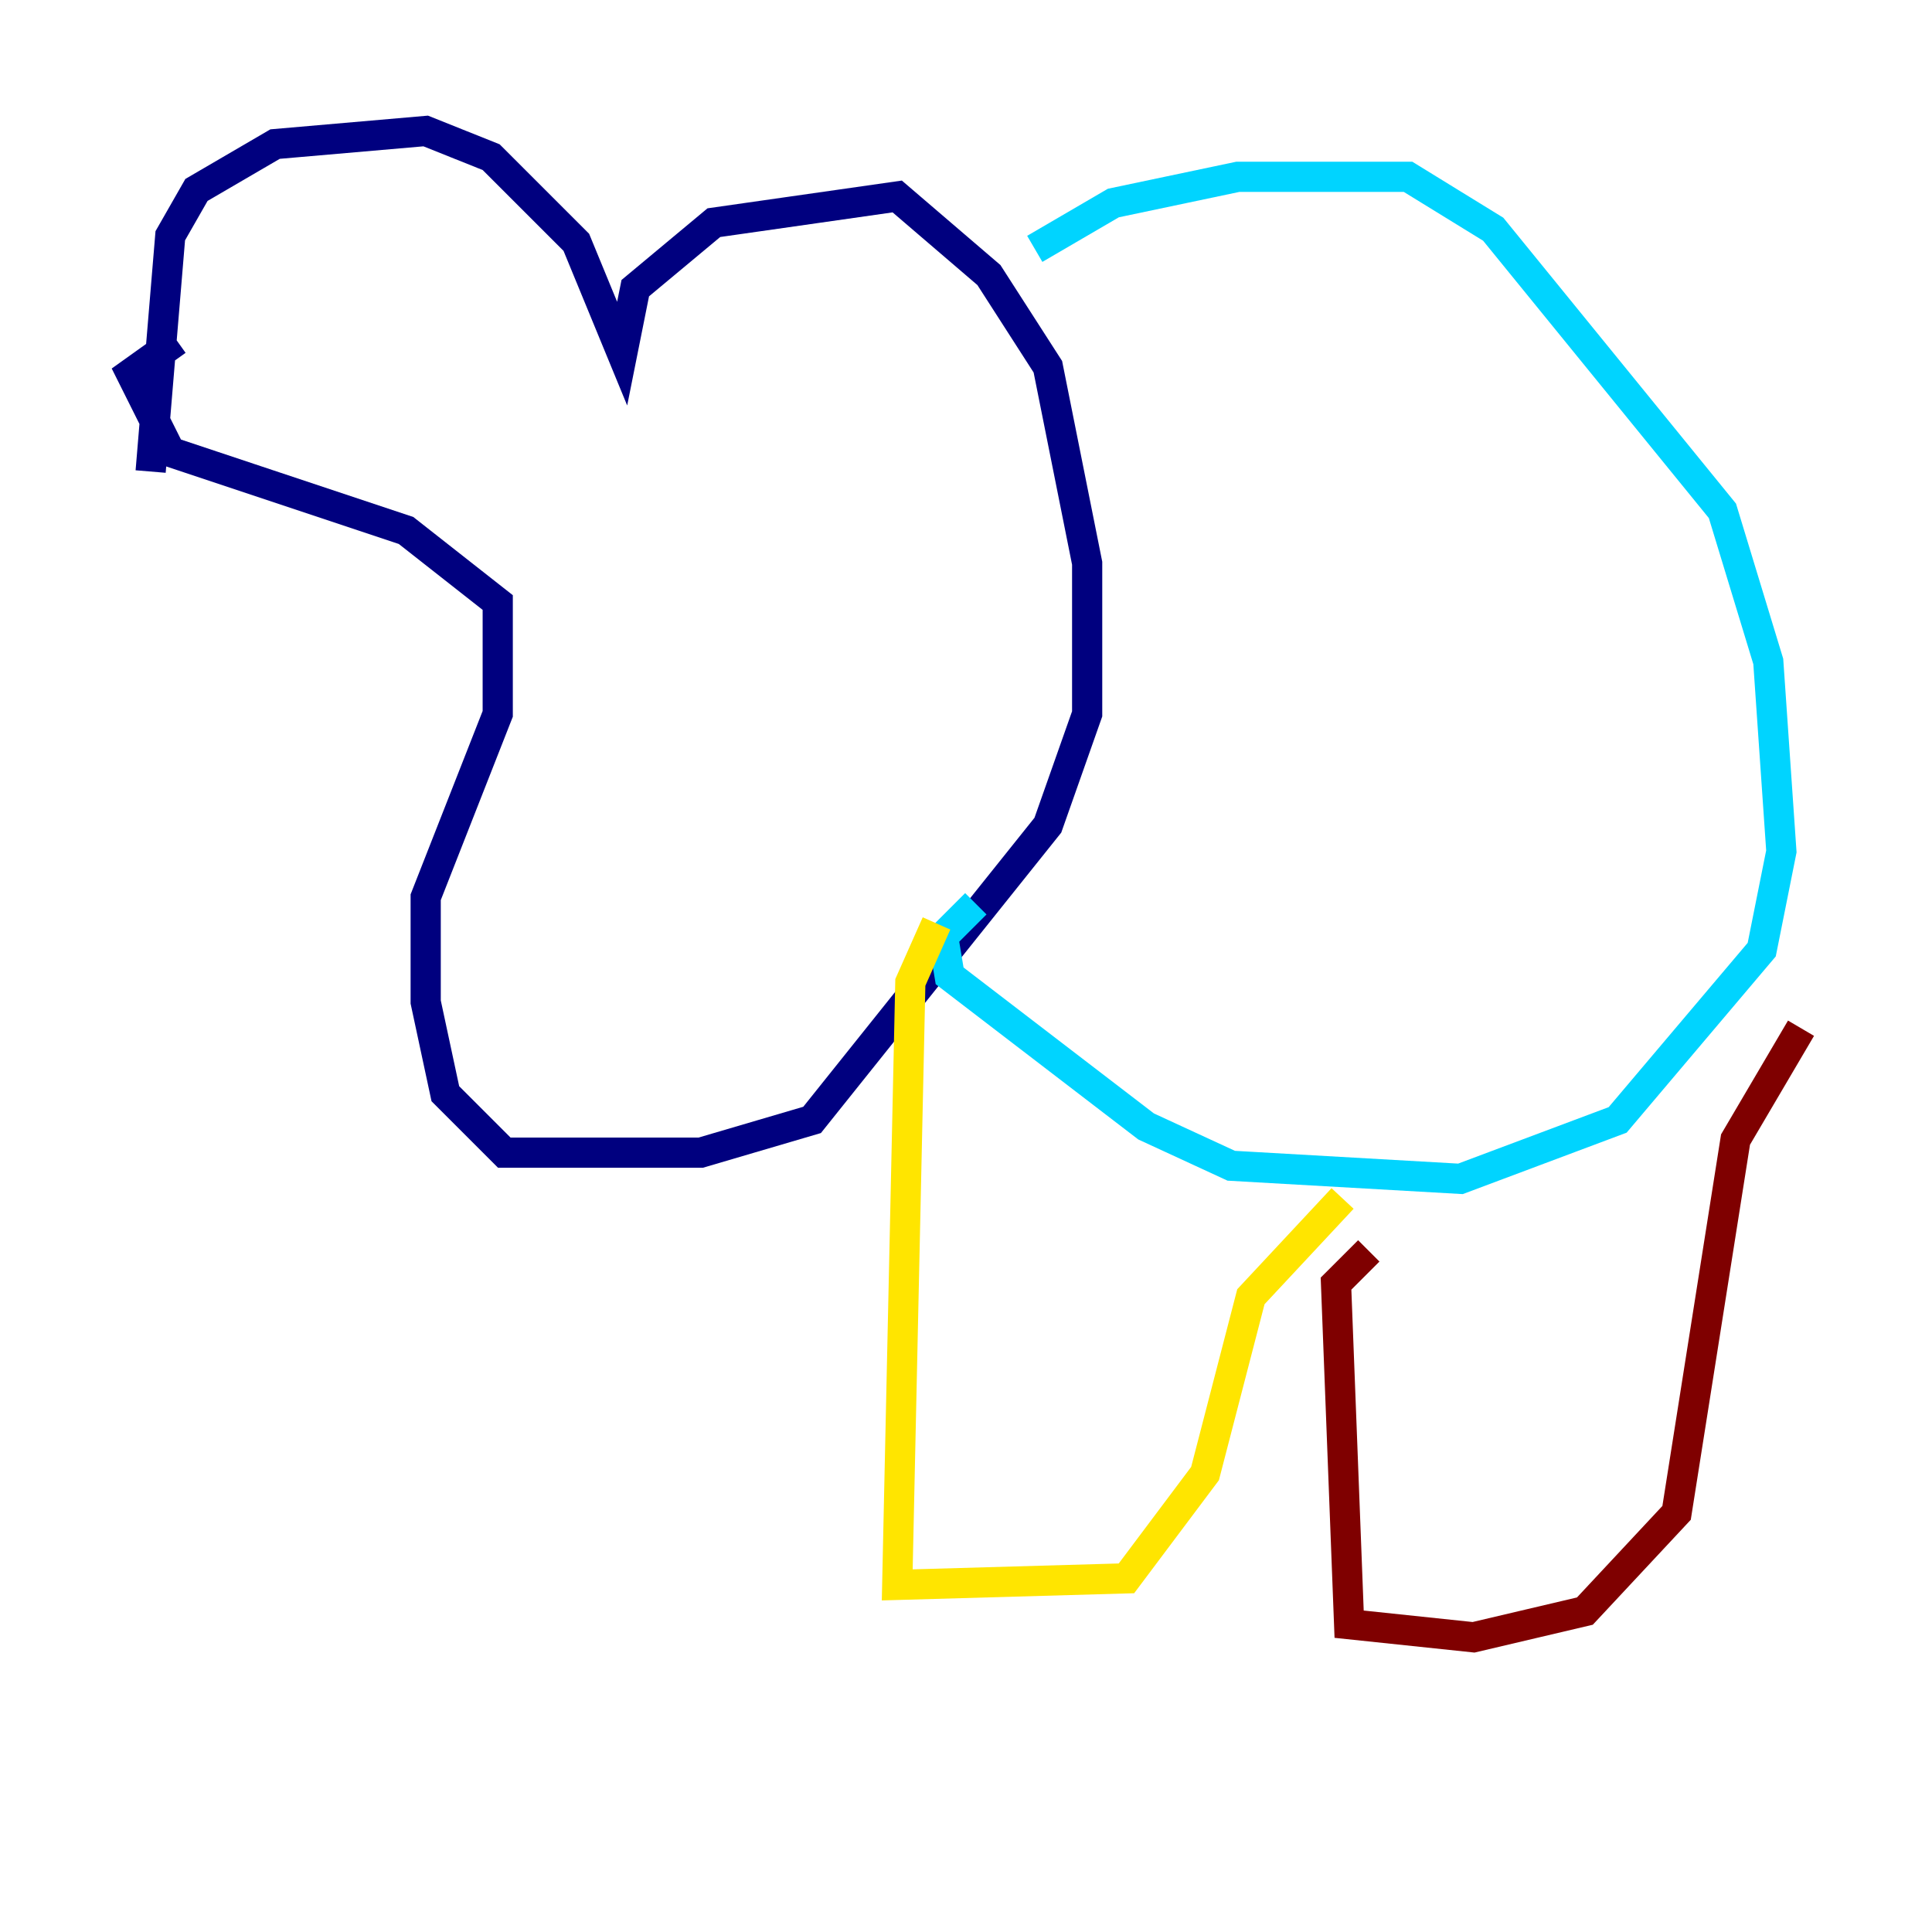 <?xml version="1.0" encoding="utf-8" ?>
<svg baseProfile="tiny" height="128" version="1.2" viewBox="0,0,128,128" width="128" xmlns="http://www.w3.org/2000/svg" xmlns:ev="http://www.w3.org/2001/xml-events" xmlns:xlink="http://www.w3.org/1999/xlink"><defs /><polyline fill="none" points="9.98,31.241 11.281,15.62 13.017,12.583 18.224,9.546 28.203,8.678 32.542,10.414 38.183,16.054 41.22,23.43 42.088,19.091 47.295,14.752 59.444,13.017 65.519,18.224 69.424,24.298 72.027,37.315 72.027,47.295 69.424,54.671 53.803,74.197 46.427,76.366 33.41,76.366 29.505,72.461 28.203,66.386 28.203,59.444 32.976,47.295 32.976,39.919 26.902,35.146 11.281,29.939 8.678,24.732 11.715,22.563" stroke="#00007f" stroke-width="2" /><polyline fill="none" points="68.556,16.488 73.763,13.451 82.007,11.715 93.288,11.715 98.929,15.186 114.115,33.844 117.153,43.824 118.02,56.407 116.719,62.915 107.173,74.197 96.759,78.102 81.573,77.234 75.932,74.63 62.915,64.651 62.481,62.047 64.651,59.878" stroke="#00d4ff" stroke-width="2" /><polyline fill="none" points="62.047,61.18 60.312,65.085 59.444,105.003 74.63,104.57 79.837,97.627 82.875,85.912 88.949,79.403" stroke="#ffe500" stroke-width="2" /><polyline fill="none" points="90.685,82.875 88.515,85.044 89.383,107.607 97.627,108.475 105.003,106.739 111.078,100.231 114.983,75.498 119.322,68.122" stroke="#7f0000" stroke-width="2" /></svg>
